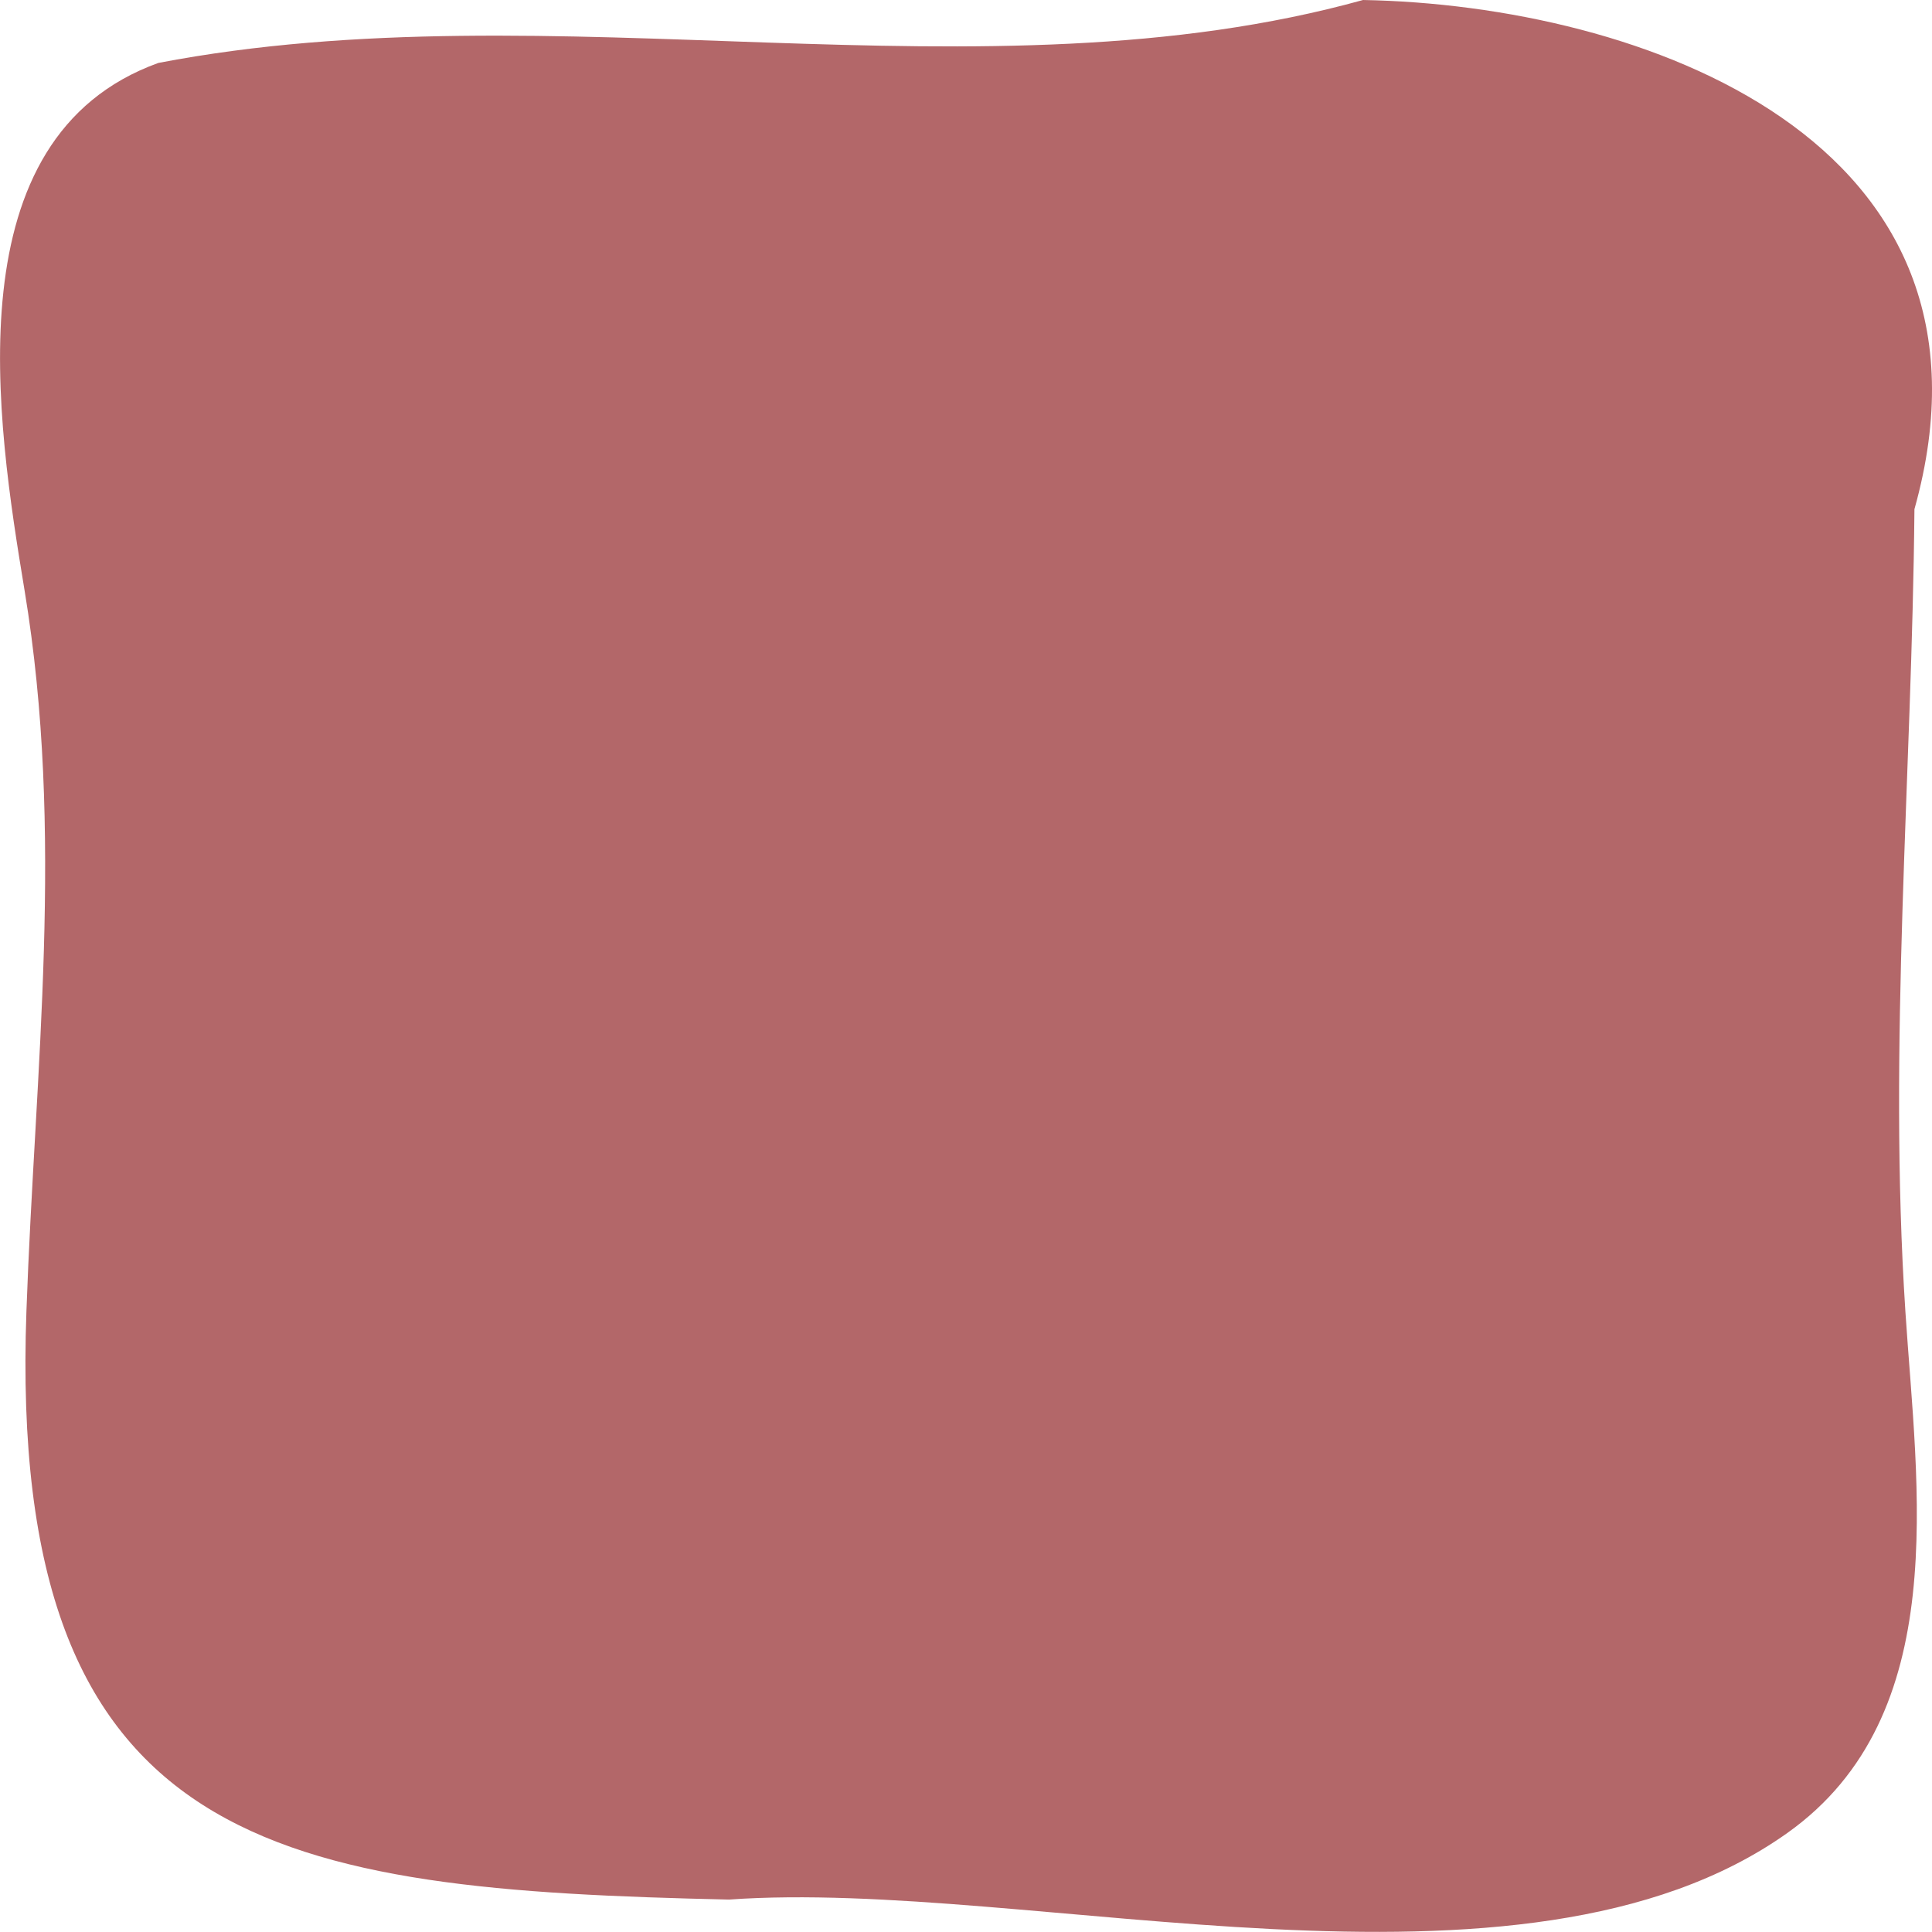 <?xml version="1.0" encoding="utf-8"?>
<!-- Generator: Adobe Illustrator 15.1.0, SVG Export Plug-In . SVG Version: 6.00 Build 0)  -->
<!DOCTYPE svg PUBLIC "-//W3C//DTD SVG 1.1//EN" "http://www.w3.org/Graphics/SVG/1.1/DTD/svg11.dtd">
<svg version="1.1" id="Capa_1" xmlns="http://www.w3.org/2000/svg" xmlns:xlink="http://www.w3.org/1999/xlink" x="0px" y="0px"
	 width="22.228px" height="22.227px" viewBox="203.945 203.945 22.228 22.227"
	 enable-background="new 203.945 203.945 22.228 22.227" xml:space="preserve" preserveAspectRatio="none">
<path fill="#B36769" d="M219.627,203.945c-4.378,1.215-9.297-0.151-13.86,0.724c-2.38,0.859-1.86,4.124-1.539,6.071
	c0.463,2.802,0.121,5.479,0.021,8.29c-0.225,6.232,2.932,6.654,8.083,6.77c3.478-0.249,9.114,1.408,12.175-0.765
	c1.909-1.355,1.492-3.974,1.36-5.998c-0.201-3.068,0.076-6.164,0.104-9.234C227.165,205.54,222.813,204.003,219.627,203.945z"/>
</svg>
